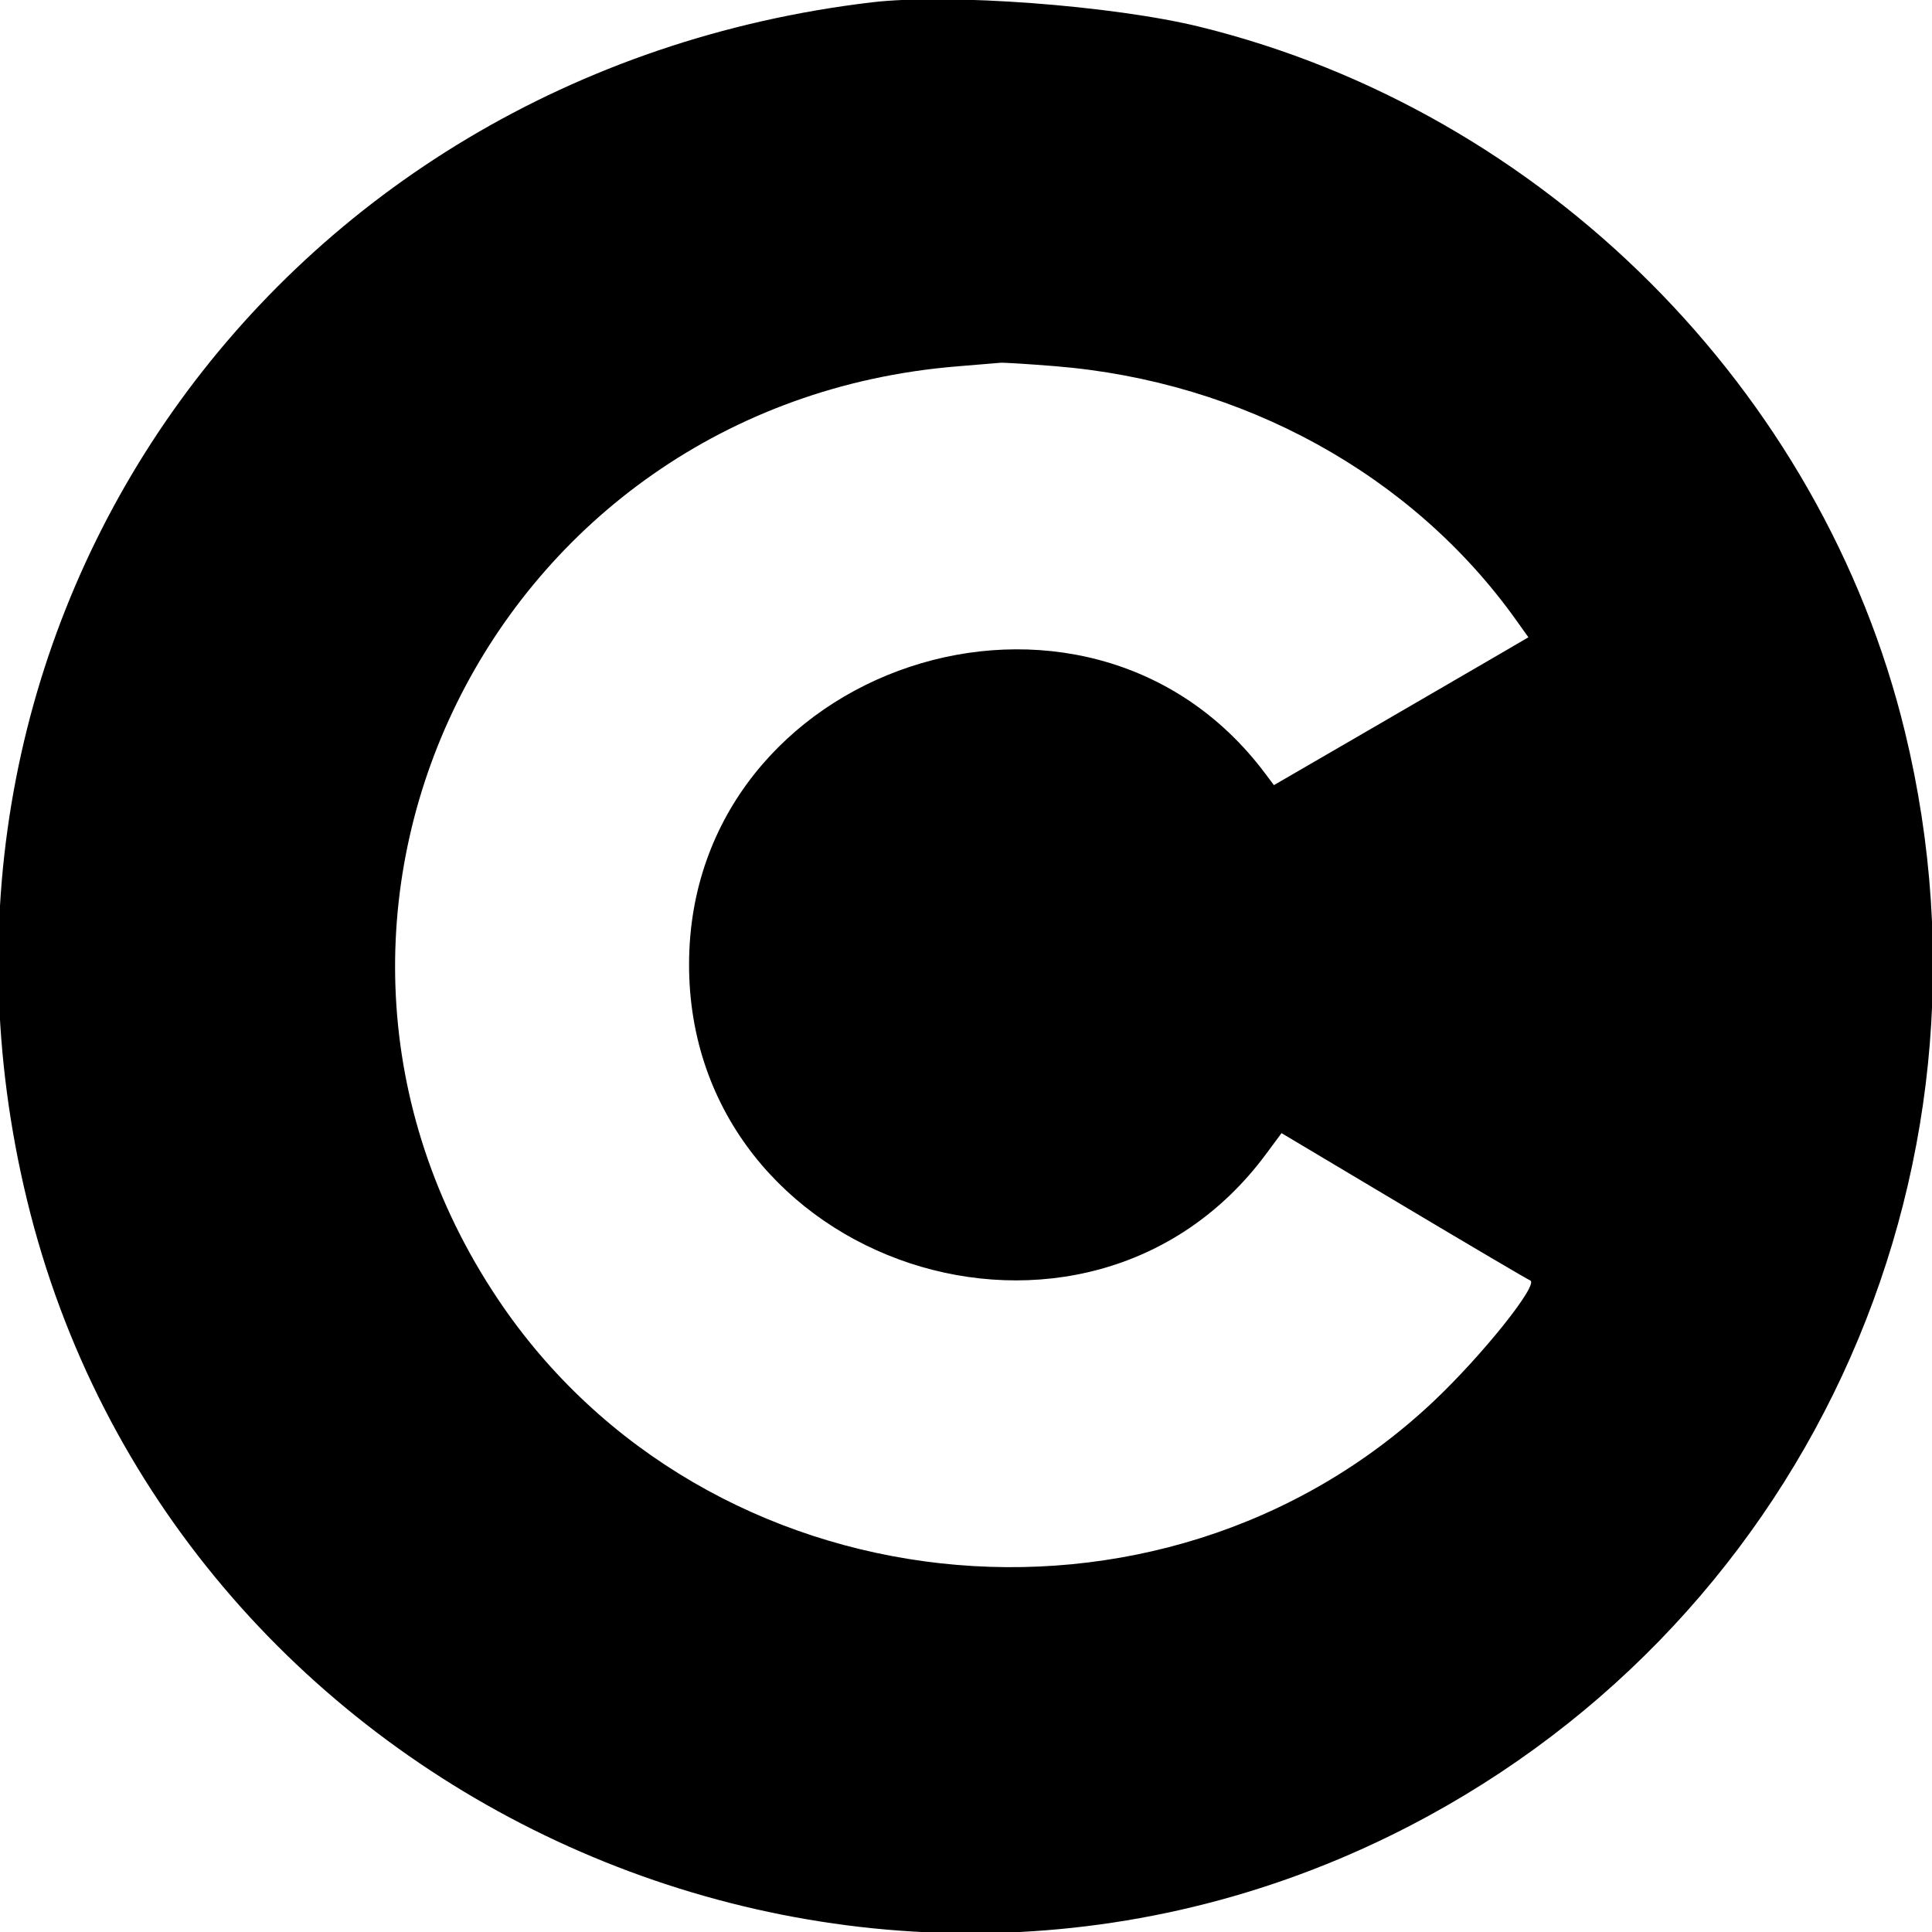 <svg id="svg" xmlns="http://www.w3.org/2000/svg" xmlns:xlink="http://www.w3.org/1999/xlink" width="400" height="400" viewBox="0, 0, 400,400"><g id="svgg"><path id="path0" d="M180.469 0.485 C 56.761 15.198,-23.391 128.841,5.590 248.438 C 35.312 371.093,174.194 435.834,287.891 380.035 C 372.795 338.367,416.803 243.974,394.410 151.563 C 377.230 80.666,319.655 23.079,248.438 5.559 C 230.449 1.133,196.394 -1.409,180.469 0.485 M218.441 75.813 C 257.345 78.955,292.408 98.259,313.884 128.360 L 316.440 131.943 310.759 135.263 C 307.634 137.090,295.780 143.977,284.416 150.569 L 263.753 162.553 261.823 159.988 C 224.621 110.549,142.754 137.771,142.663 199.609 C 142.570 262.055,224.845 289.180,262.083 238.981 L 265.330 234.604 290.673 249.712 C 304.611 258.022,316.365 264.942,316.793 265.091 C 318.761 265.777,306.883 280.644,296.722 290.212 C 240.092 343.542,146.035 333.203,103.053 268.924 C 49.908 189.448,101.930 83.774,198.097 75.858 C 202.366 75.506,206.424 75.169,207.113 75.109 C 207.803 75.049,212.900 75.366,218.441 75.813 " stroke="none" fill="#000000" fill-rule="evenodd"></path></g></svg>